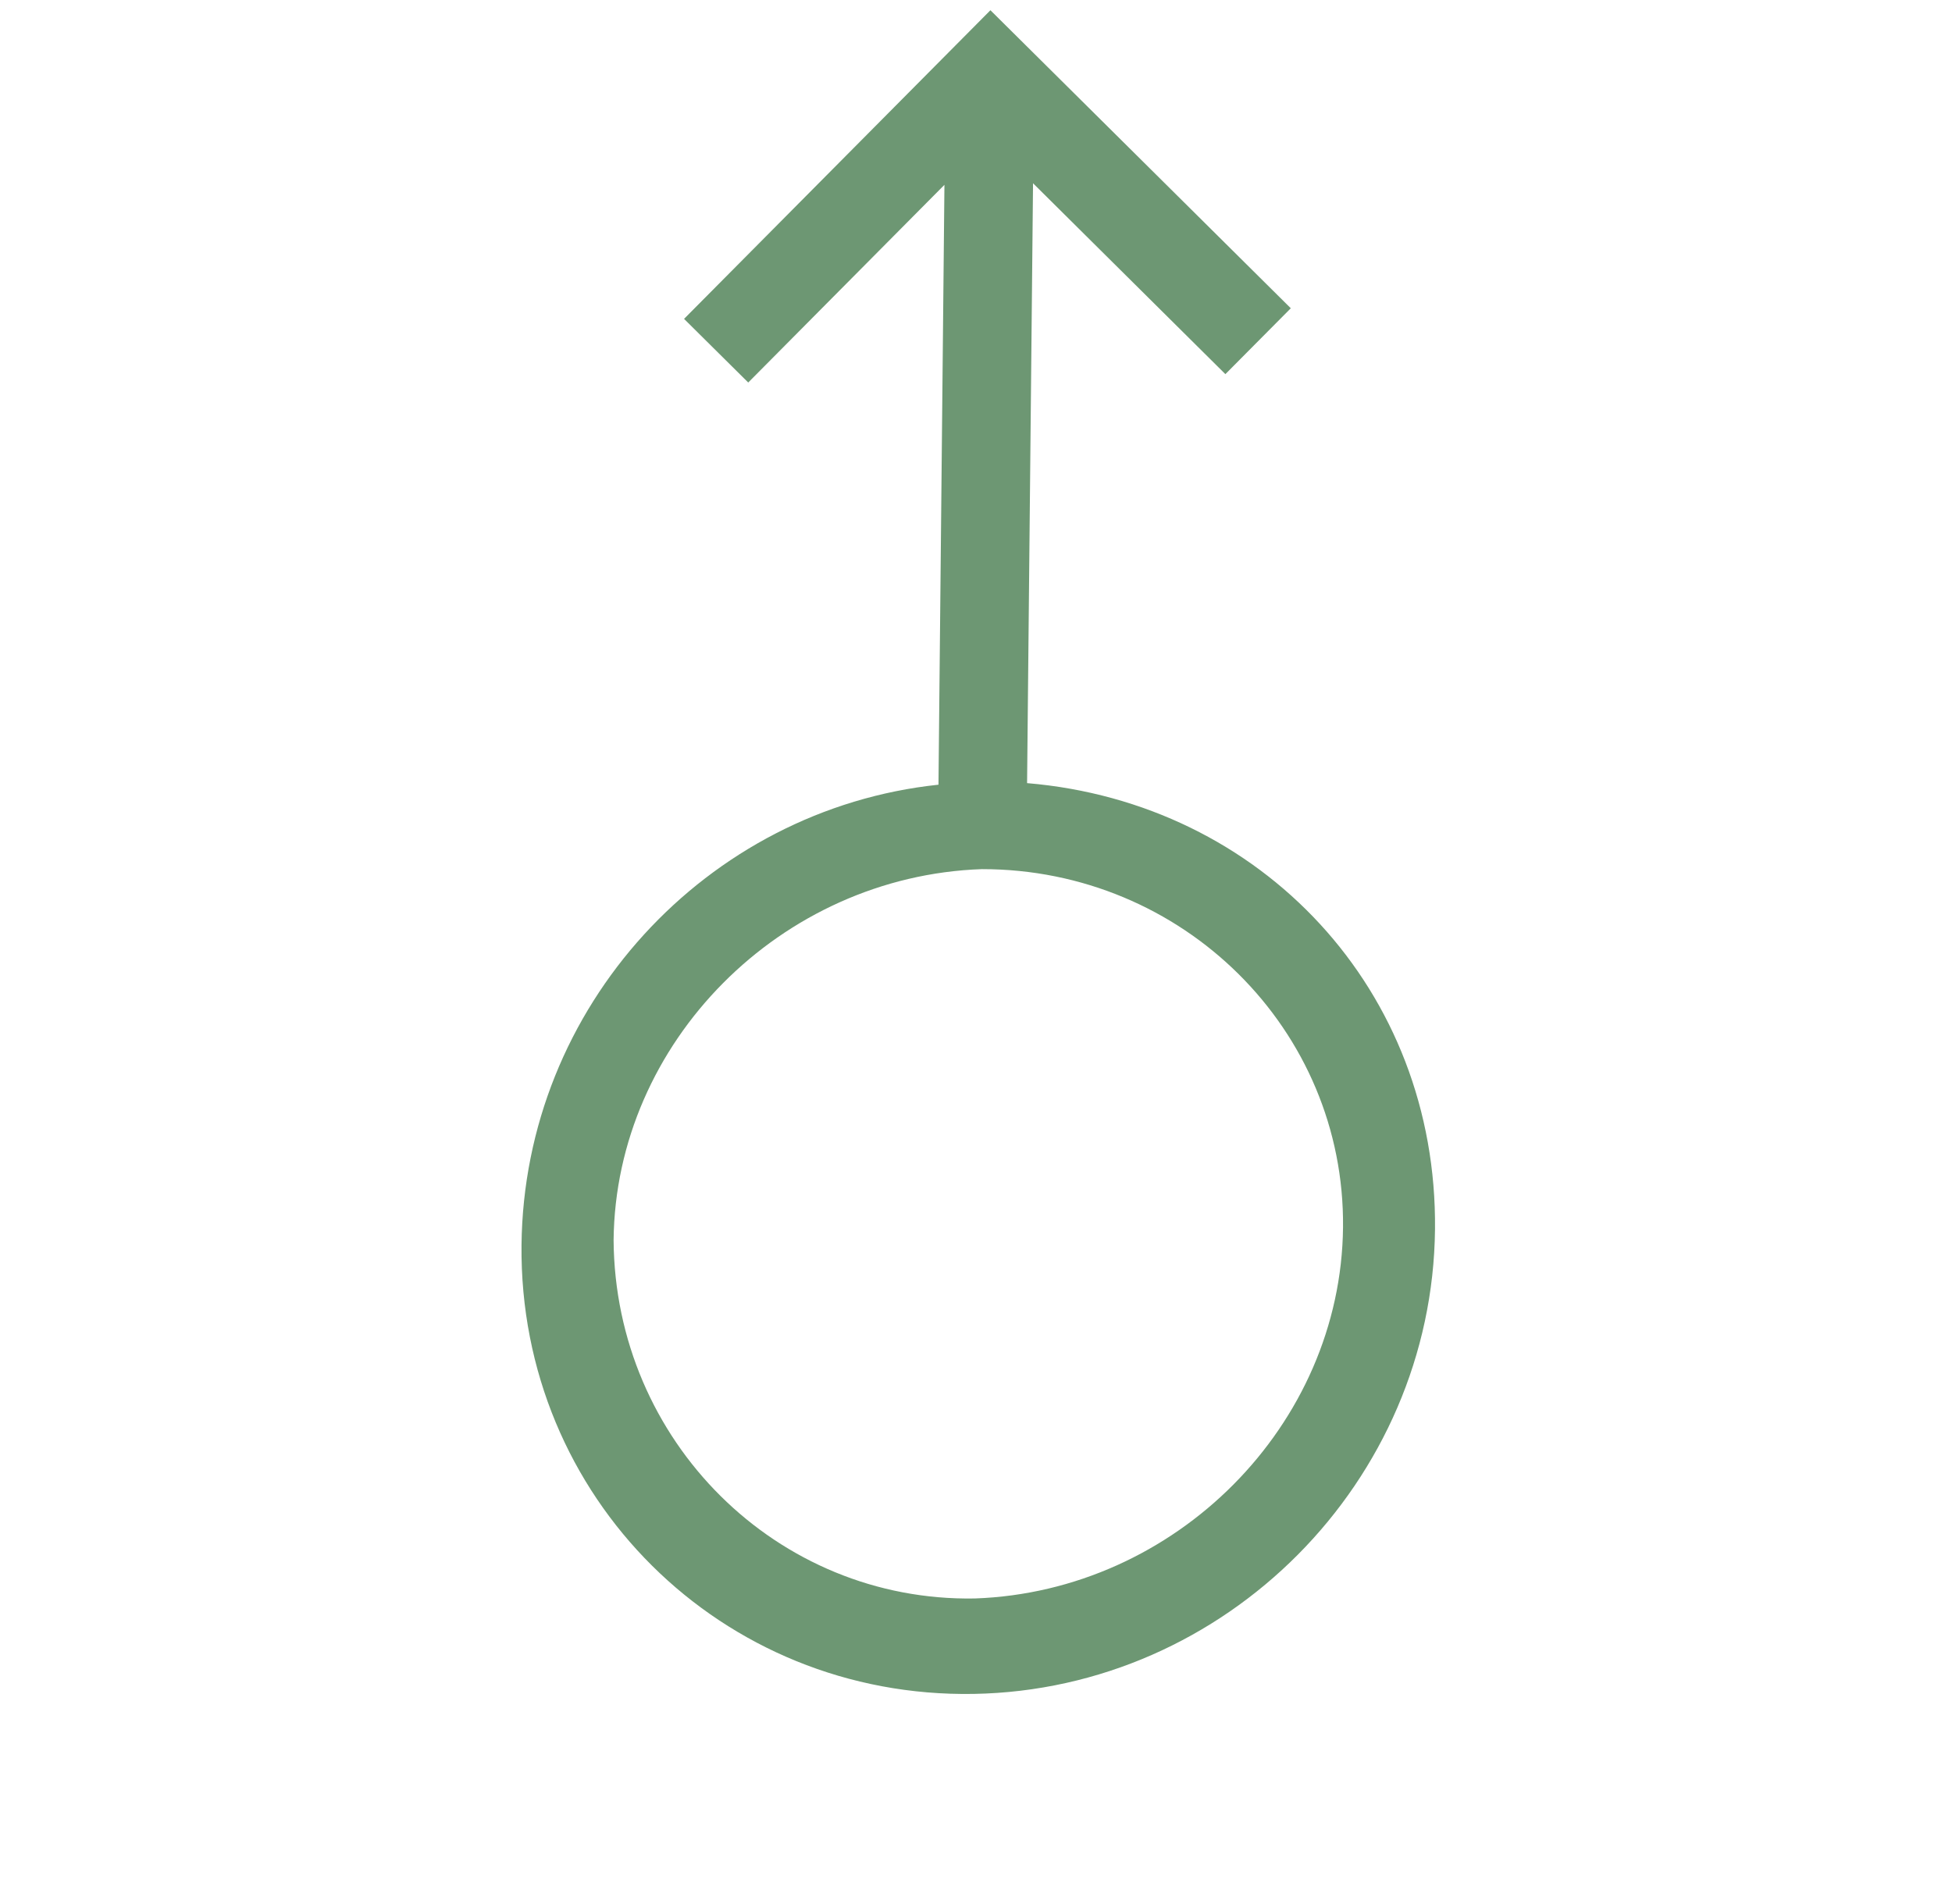 <svg width="41" height="40" viewBox="0 0 41 40" fill="none" xmlns="http://www.w3.org/2000/svg">
<path d="M10.954 26.159C10.902 31.457 15.155 35.678 20.453 35.586C25.751 35.493 30.089 31.122 30.141 25.823C30.191 20.811 26.508 16.867 21.573 16.452L21.698 3.85L25.738 7.86L27.112 6.476L20.803 0.215L14.368 6.699L15.716 8.036L19.837 3.883L19.712 16.485C14.839 17 11.004 21.147 10.954 26.159ZM28.209 25.785C28.167 29.938 24.697 33.435 20.473 33.581C16.321 33.653 12.918 30.276 12.888 26.054C12.929 21.901 16.4 18.404 20.624 18.259C24.847 18.256 28.25 21.633 28.209 25.785Z" fill="#6D9773"/>
</svg>

